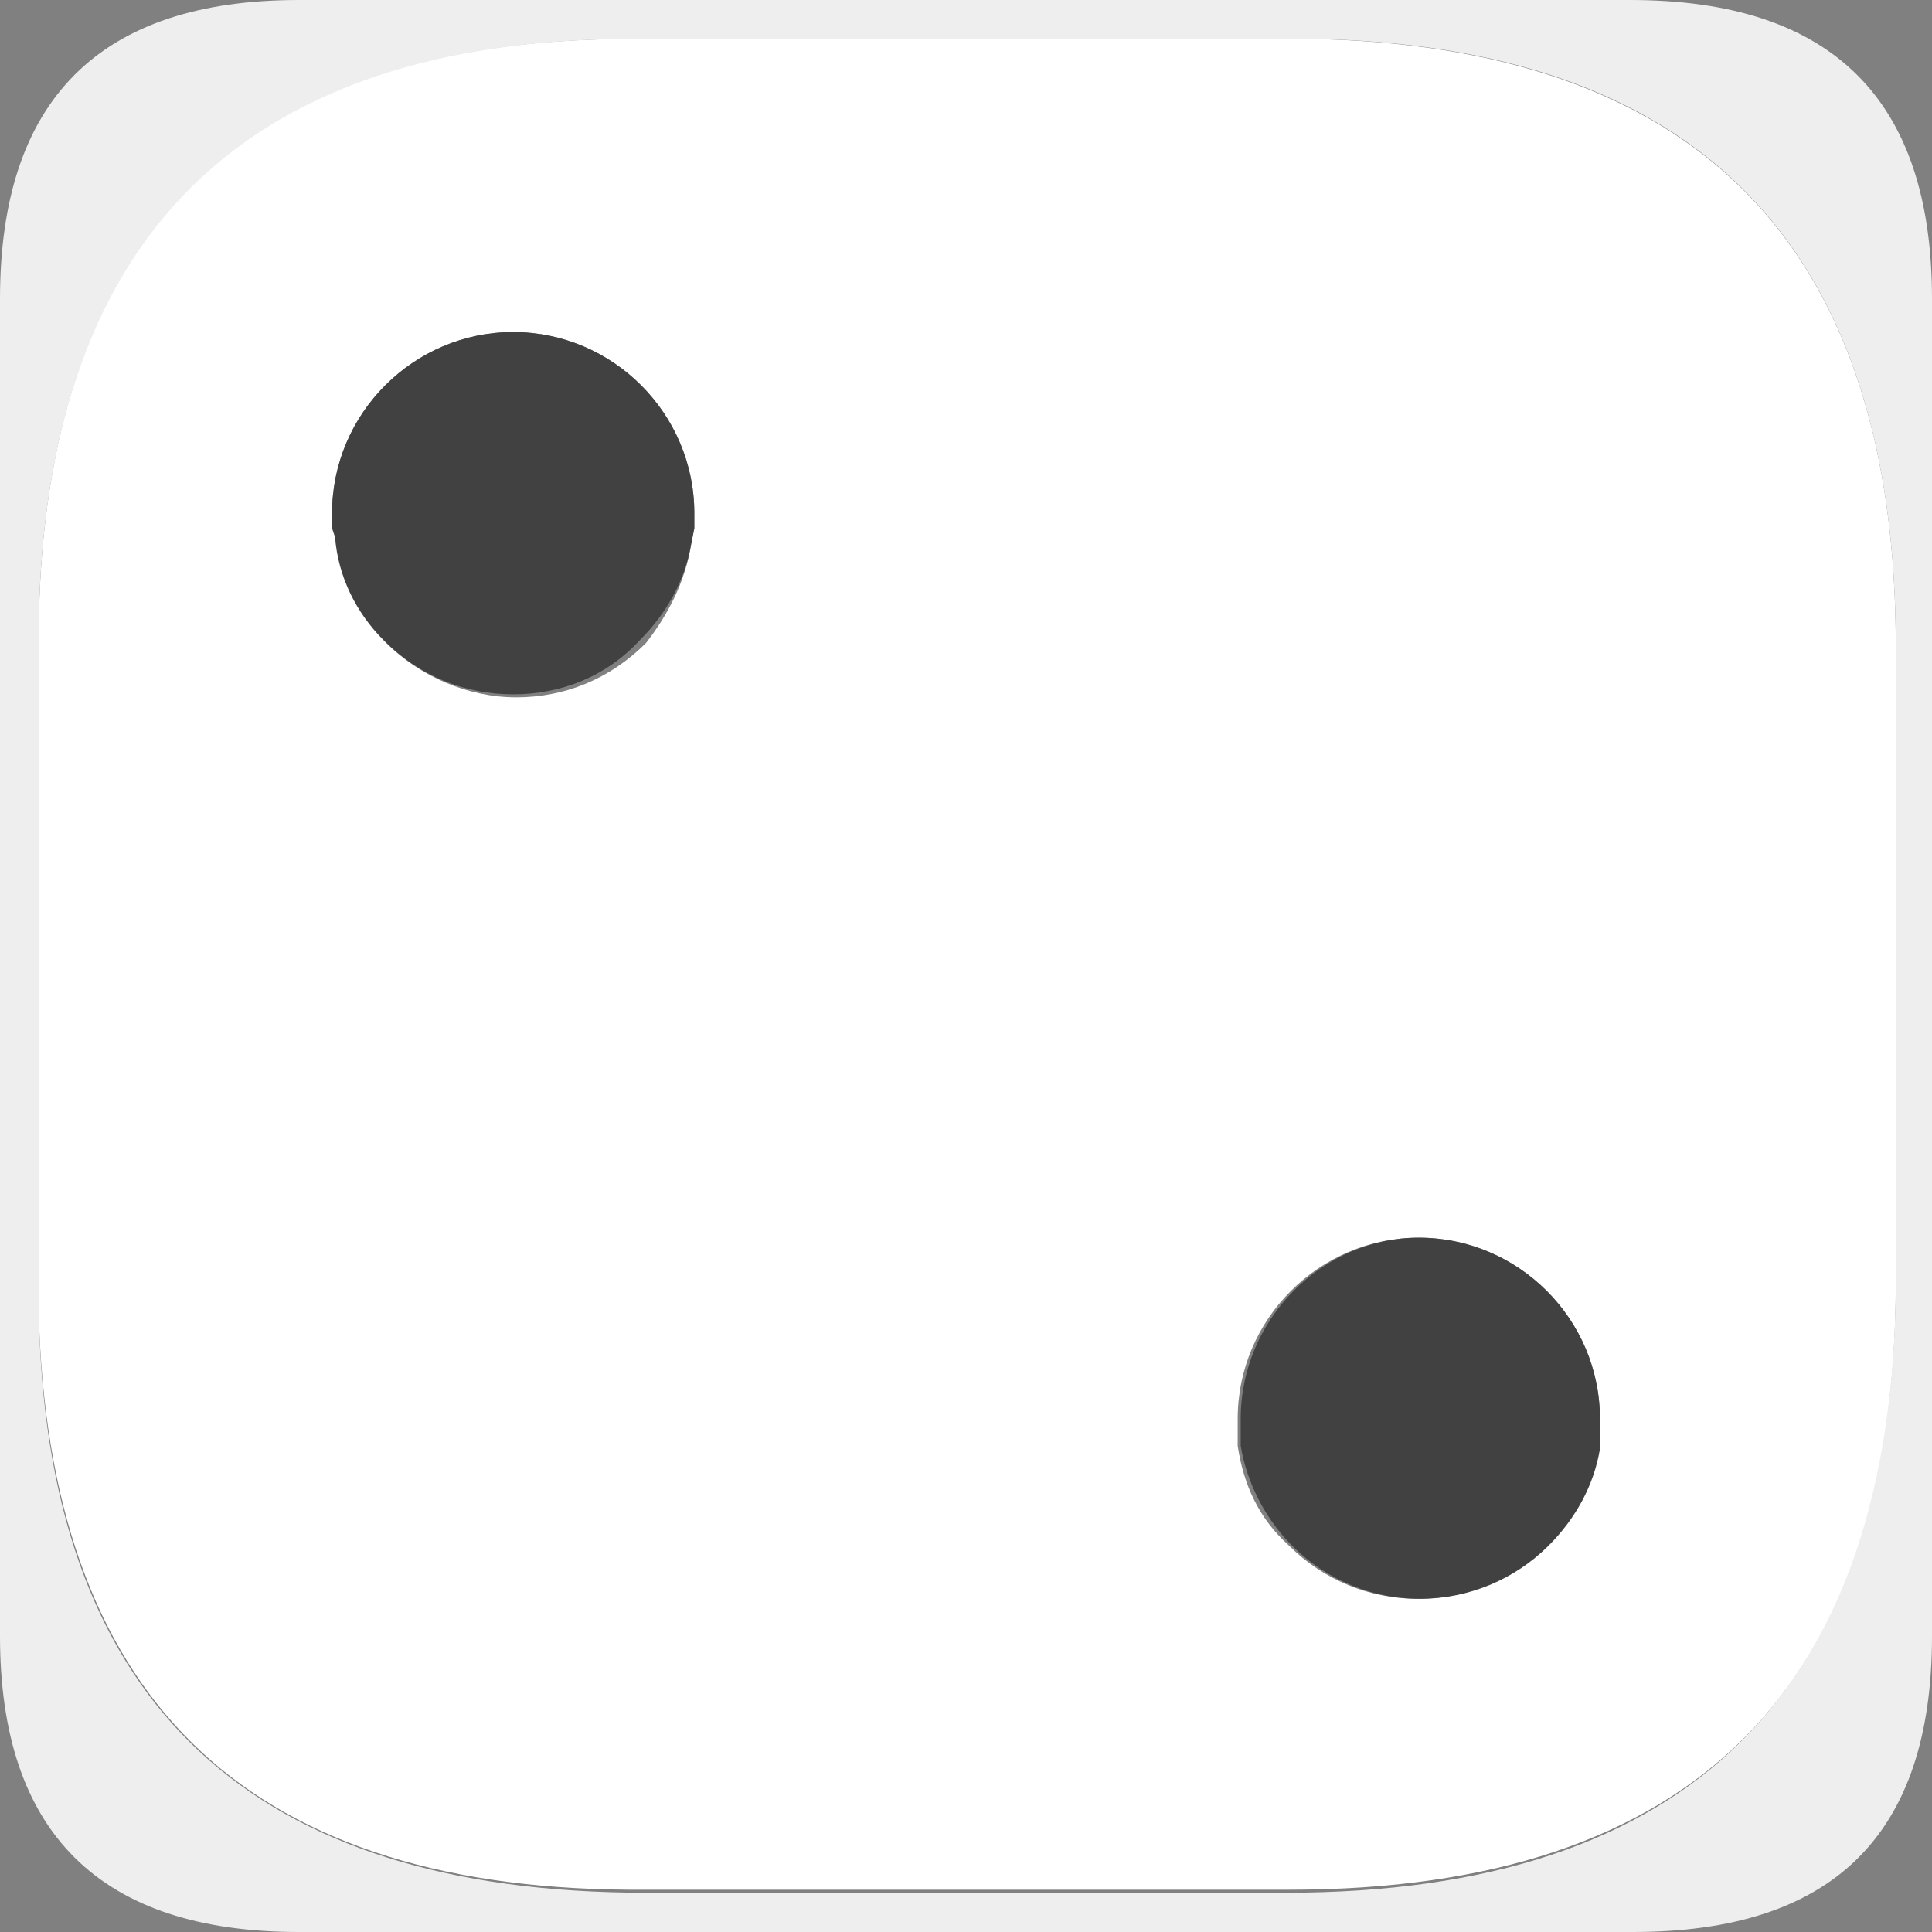 <?xml version="1.0" encoding="utf-8"?>
<!-- Generator: Adobe Illustrator 24.3.0, SVG Export Plug-In . SVG Version: 6.00 Build 0)  -->
<svg version="1.1" id="Слой_1" xmlns="http://www.w3.org/2000/svg" xmlns:xlink="http://www.w3.org/1999/xlink" x="0px" y="0px"
	 viewBox="0 0 64 64" style="enable-background:new 0 0 64 64;" xml:space="preserve">
<rect x="0" y="0" width="64" height="64" fill="#808080" stroke="none"/>
<style type="text/css">
	.st0{fill:#FFFFFF;}
	.st1{fill:#EEEEEE;}
	.st2{fill:#414141;}
</style>
<path class="st0" d="M21.4,1.3h22.5c12.6,0.4,18.9,7.1,18.9,20.1v21.1c0,13.4-6.7,20.1-20.1,20.1H21.4C8.4,62.7,1.8,56.5,1.3,44V20
	C1.7,7.9,7.9,1.6,20,1.3H21.4 M47,41c-3.3,0-6,2.7-6,6v0.5v0.4c0.2,1.3,0.7,2.4,1.7,3.3c2.3,2.3,6.1,2.4,8.5,0c0,0,0,0,0,0
	c0.9-0.9,1.5-2,1.7-3.2l0.1-0.5V47C53,43.7,50.3,41,47,41 M22.9,18l0.1-0.5V17c0-3.3-2.7-6-6-6s-6,2.7-6,6l0.1,0.5l0.1,0.4
	c0.2,1.3,0.7,2.4,1.6,3.4c1.1,1.1,2.7,1.8,4.3,1.8c1.6,0,3.1-0.6,4.3-1.8C22.1,20.4,22.7,19.3,22.9,18"/>
<path class="st1" d="M21.4,1.3h-1.3C8,1.6,1.7,7.9,1.3,20v24c0.4,12.5,7.1,18.7,20.1,18.7h21.2c13.4,0,20.1-6.7,20.2-20.1V21.4
	c0-13-6.3-19.7-18.8-20.1H21.4 M19.5,0h34.5C60.7,0,64,3.3,64,9.9v44.3c0,6.6-3.3,9.8-9.9,9.8H9.9C3.3,64,0,60.7,0,54.2V9.9
	C0,3.3,3.3,0,9.9,0H19.5"/>
<path class="st2" d="M22.9,18c-0.2,1.2-0.8,2.3-1.7,3.2C20.1,22.4,18.6,23,17,23c-1.6,0-3.1-0.6-4.3-1.8c-0.9-0.9-1.5-2.1-1.6-3.4
	L11,17.5V17c0-3.3,2.7-6,6-6s6,2.7,6,6v0.5L22.9,18 M47,41c3.3,0,6,2.7,6,6v0.5l0,0.5c-0.2,1.2-0.8,2.3-1.7,3.2
	c-2.3,2.3-6.1,2.4-8.5,0c0,0,0,0,0,0c-0.9-0.9-1.5-2.1-1.7-3.3v-0.4V47C41.1,43.7,43.8,41,47,41"/>
</svg>
